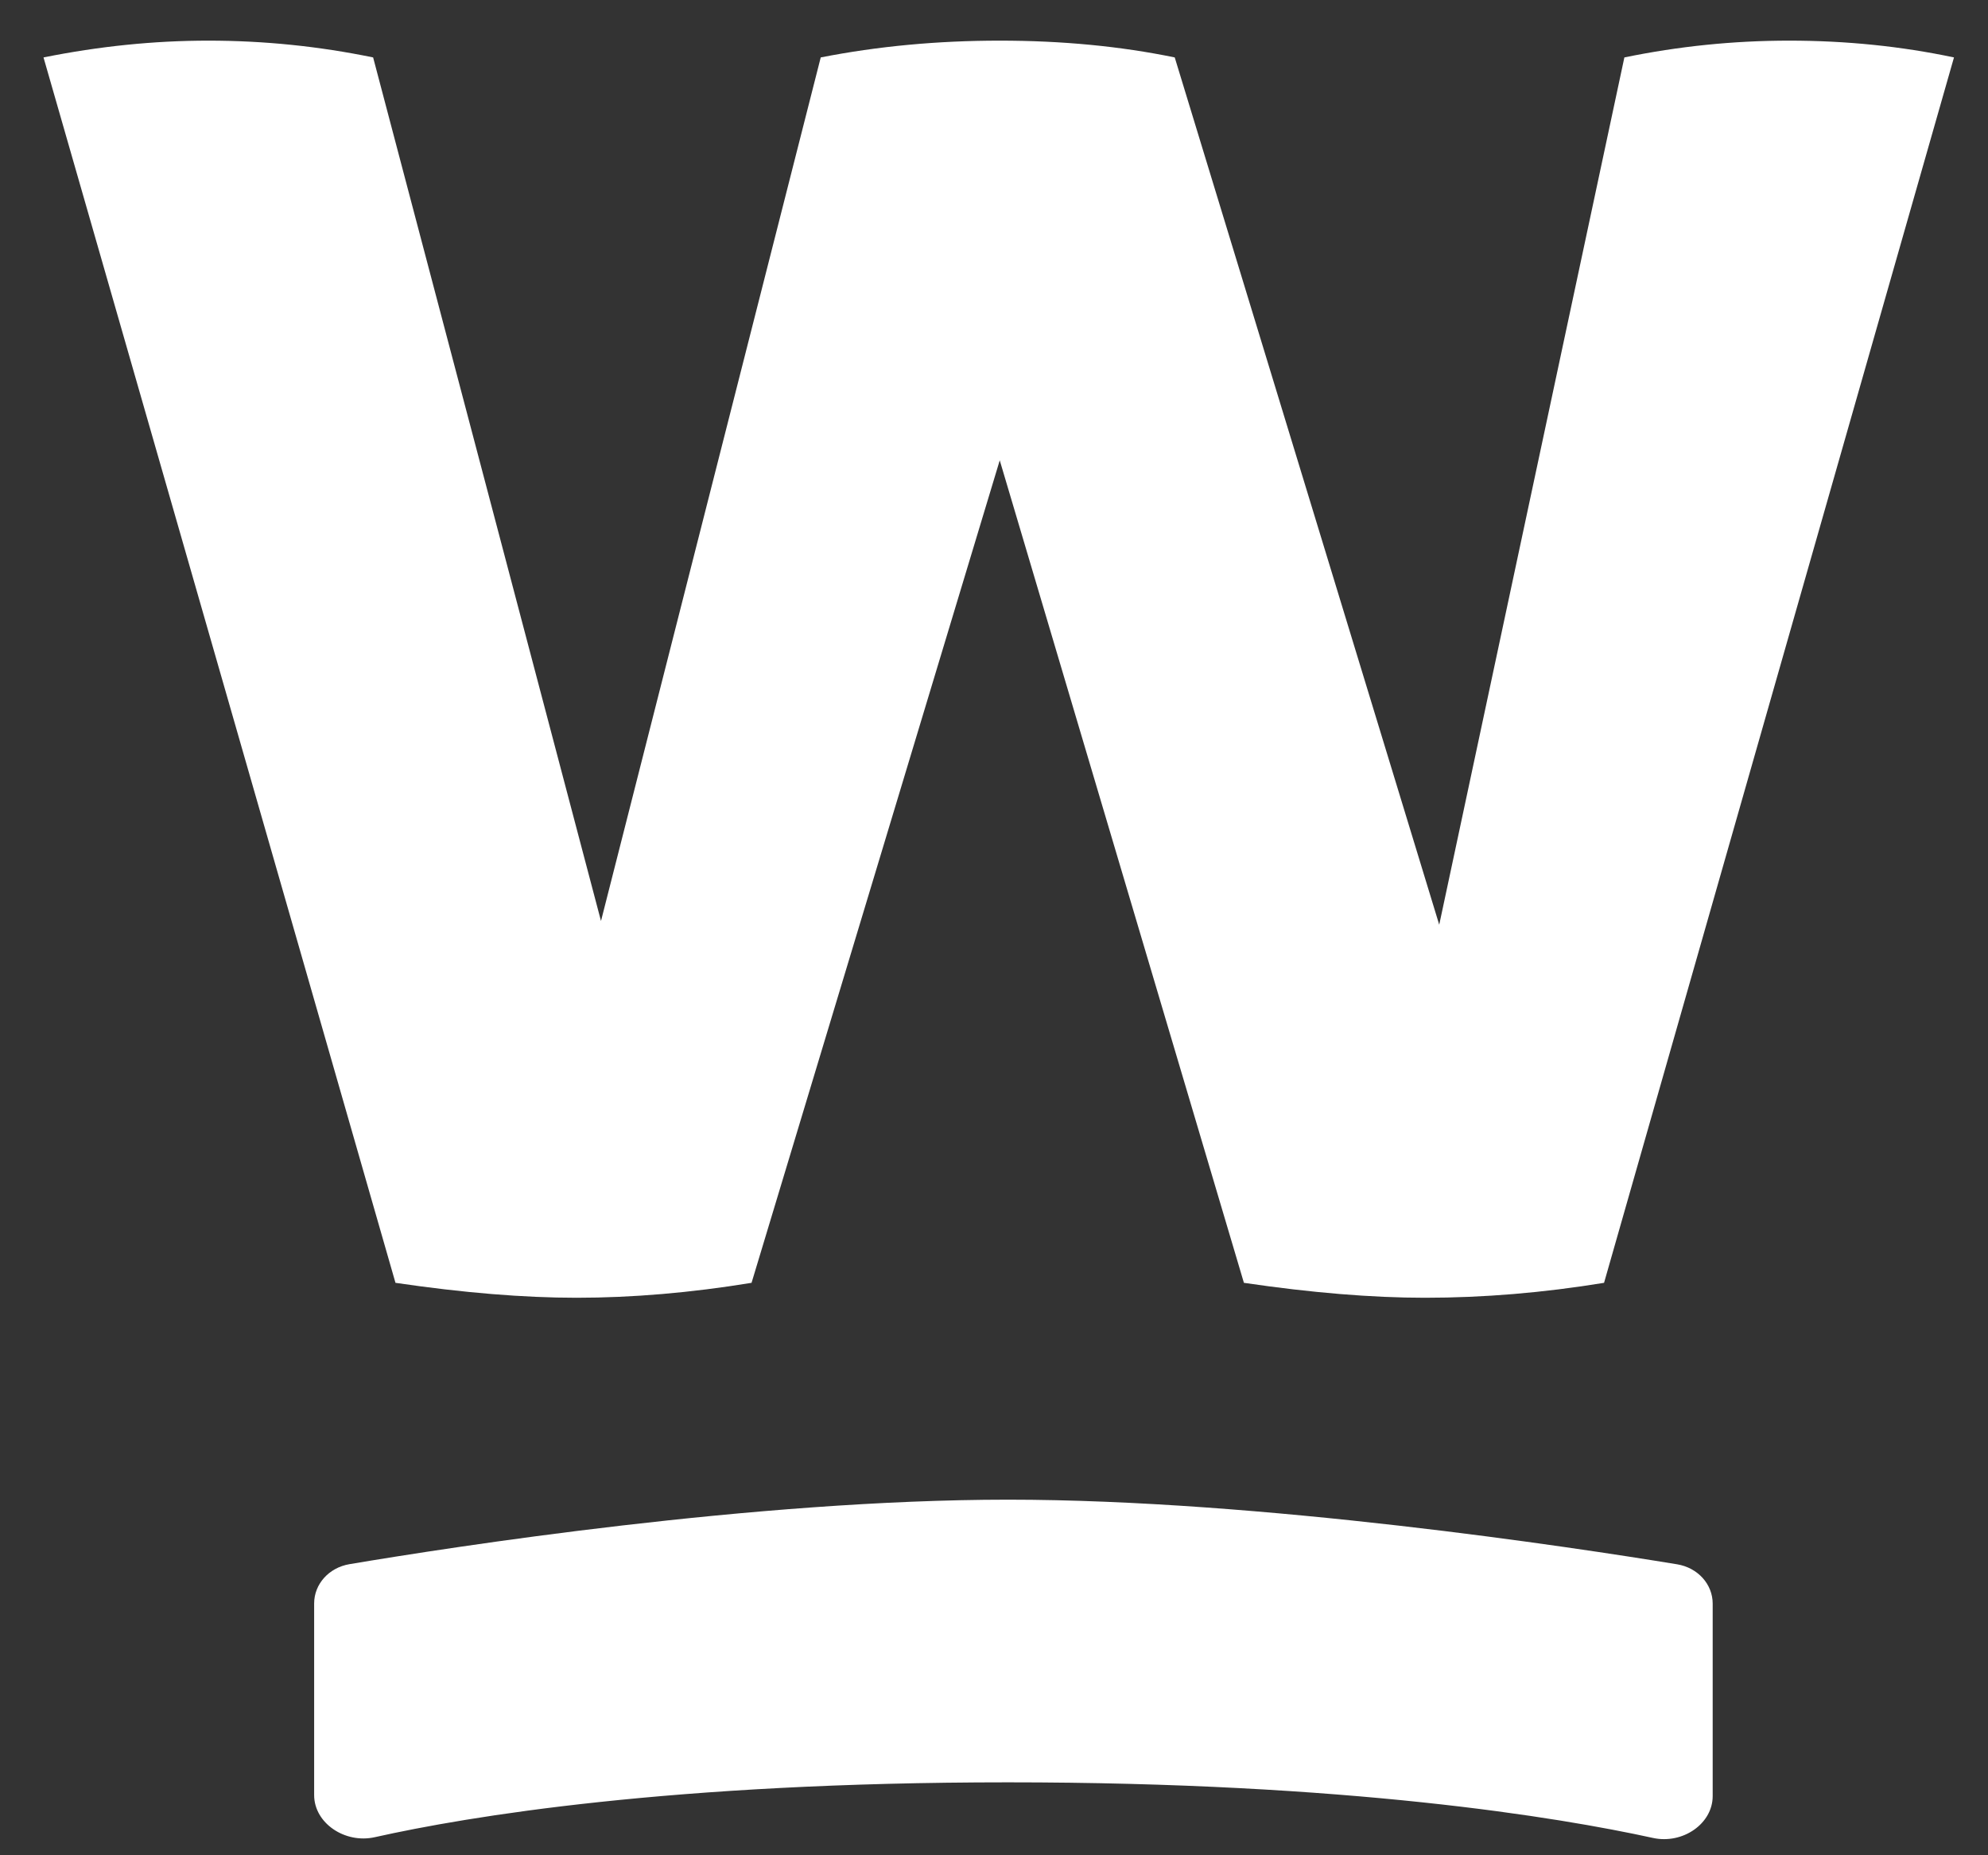 <svg width="45" height="42" viewBox="0 0 45 42" fill="none" xmlns="http://www.w3.org/2000/svg">
<rect x="0" y="0" width="45" height="42" fill="#333333" stroke="none"/>
<path d="M36.769 1.3C37.997 1.047 39.241 0.92 40.499 0.92C41.789 0.92 43.032 1.047 44.23 1.3L36.309 29.041C34.927 29.267 33.576 29.379 32.256 29.379C31.058 29.379 29.692 29.267 28.157 29.041L22.63 10.421L17.012 29.041C15.63 29.267 14.31 29.379 13.051 29.379C11.854 29.379 10.487 29.267 8.952 29.041L0.985 1.3C2.244 1.047 3.487 0.92 4.715 0.92C5.974 0.92 7.218 1.047 8.446 1.3L13.604 20.85L18.578 1.3C19.867 1.047 21.218 0.92 22.63 0.92C24.043 0.92 25.363 1.047 26.591 1.3L32.578 20.934L36.769 1.3Z" fill="white"/>
<path d="M7.111 40.638V36.299C7.111 35.863 7.443 35.489 7.911 35.41C10.221 35.021 17.102 33.95 22.815 33.95C28.541 33.95 35.61 35.027 37.963 35.413C38.433 35.491 38.768 35.865 38.768 36.303V40.66C38.768 41.29 38.085 41.754 37.417 41.608C35.27 41.138 30.518 40.349 22.815 40.349C15.202 40.349 10.592 41.119 8.483 41.591C7.809 41.742 7.111 41.273 7.111 40.638Z" fill="white"/>
</svg>
